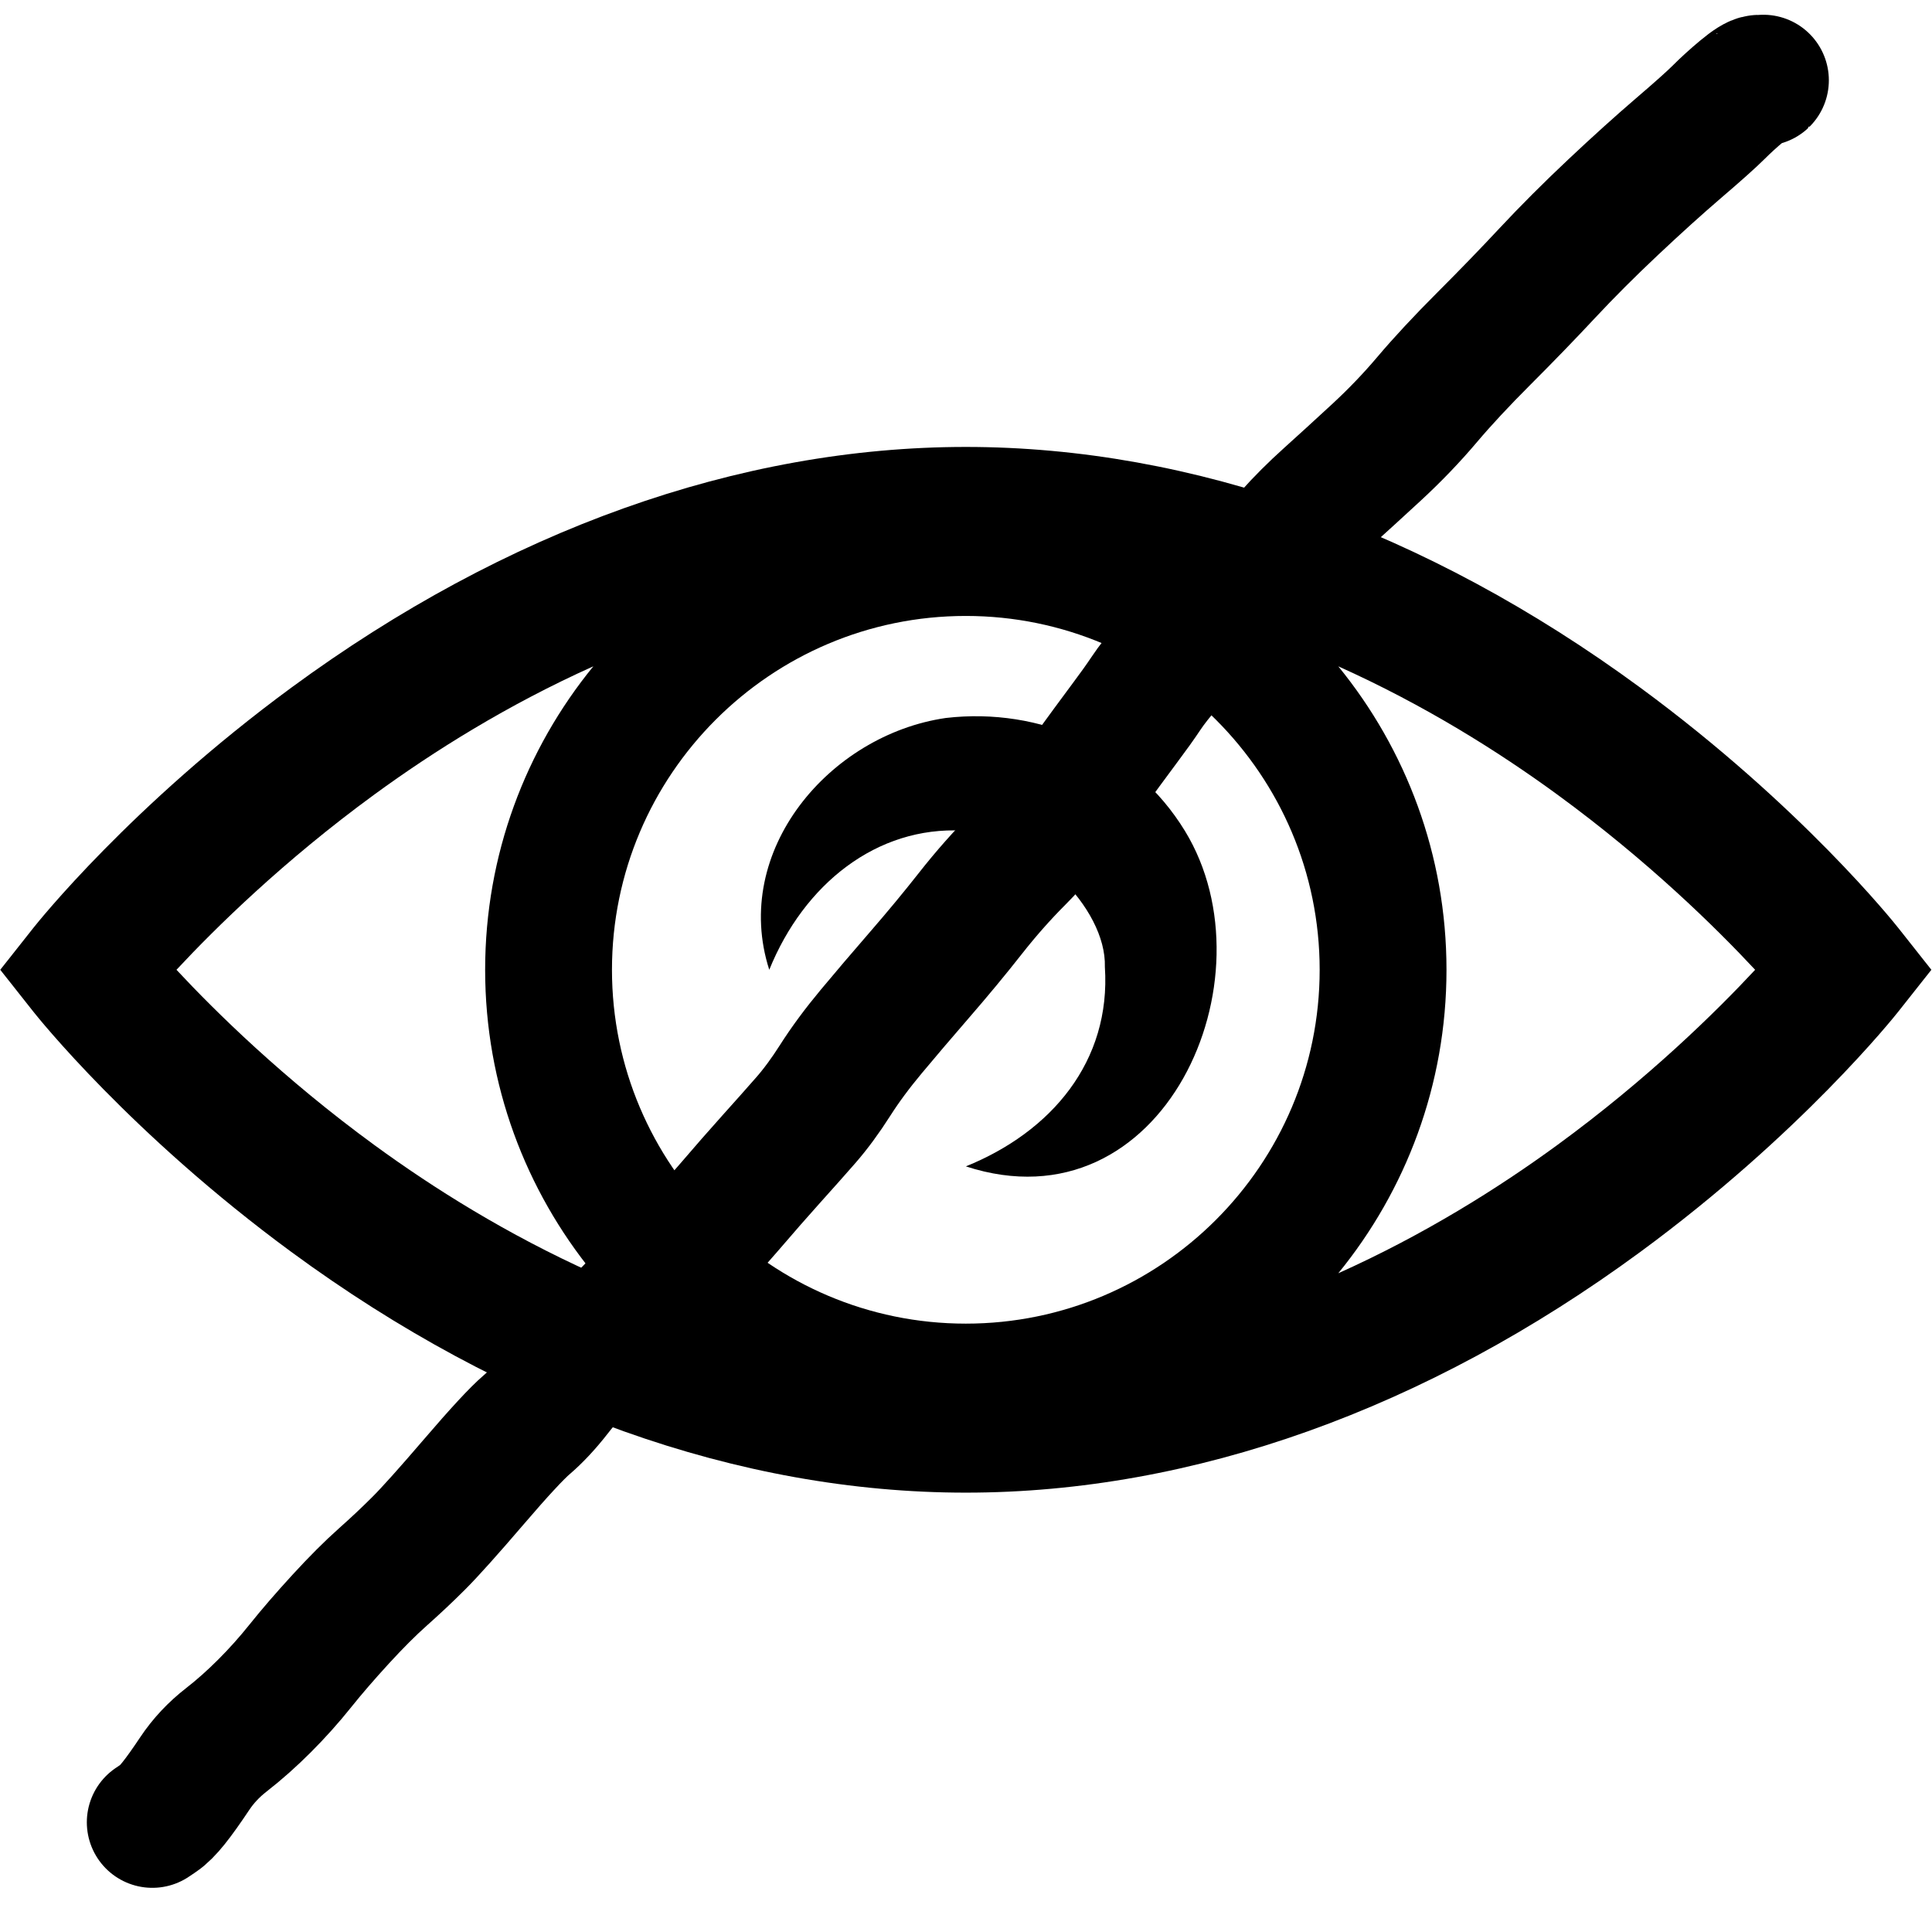 <?xml version="1.0" encoding="UTF-8" standalone="no" ?>
<!DOCTYPE svg PUBLIC "-//W3C//DTD SVG 1.1//EN" "http://www.w3.org/Graphics/SVG/1.1/DTD/svg11.dtd">
<svg xmlns="http://www.w3.org/2000/svg" xmlns:xlink="http://www.w3.org/1999/xlink" version="1.1" width="457" height="457" viewBox="0 0 457 457" xml:space="preserve">
<desc>Created with Fabric.js 3.6.3</desc>
<defs>
</defs>
<g transform="matrix(1 0 0 1 228.46 229.4)"  >
<g style=""   >
		<g transform="matrix(1 0 0 1 0 0)"  >
<path style="stroke: none; stroke-width: 1; stroke-dasharray: none; stroke-linecap: butt; stroke-dashoffset: 0; stroke-linejoin: miter; stroke-miterlimit: 4; fill: rgb(0,0,0); fill-rule: nonzero; opacity: 1;"  transform=" translate(-228.4, -228.4)" d="M 448.947 218.474 c -0.922 -1.168 -23.055 -28.933 -61 -56.81 c -50.707 -37.253 -105.879 -56.944 -159.551 -56.944 c -53.673 0 -108.845 19.691 -159.551 56.944 c -37.944 27.876 -60.077 55.642 -61 56.81 L 0 228.396 l 7.845 9.923 c 0.923 1.168 23.056 28.934 61 56.811 c 50.707 37.254 105.878 56.943 159.551 56.943 c 53.672 0 108.844 -19.689 159.551 -56.943 c 37.945 -27.877 60.078 -55.643 61 -56.811 l 7.846 -9.923 L 448.947 218.474 z M 228.396 312.096 c -46.152 0 -83.699 -37.548 -83.699 -83.699 c 0 -46.152 37.547 -83.699 83.699 -83.699 s 83.7 37.547 83.7 83.699 C 312.096 274.548 274.548 312.096 228.396 312.096 z M 41.685 228.396 c 9.197 -9.872 25.32 -25.764 46.833 -41.478 c 13.911 -10.16 31.442 -21.181 51.772 -30.305 c -15.989 19.589 -25.593 44.584 -25.593 71.782 s 9.604 52.193 25.593 71.782 c -20.329 -9.124 -37.861 -20.146 -51.771 -30.306 C 67.002 254.159 50.878 238.265 41.685 228.396 z M 368.273 269.874 c -13.912 10.16 -31.443 21.182 -51.771 30.306 c 15.988 -19.589 25.594 -44.584 25.594 -71.782 s -9.605 -52.193 -25.594 -71.782 c 20.33 9.124 37.861 20.146 51.771 30.305 c 21.516 15.715 37.639 31.609 46.832 41.477 C 405.91 238.268 389.785 254.161 368.273 269.874 z" stroke-linecap="round" />
</g>
		<g transform="matrix(1 0 0 1 5.42 -5.52)"  >
<path style="stroke: none; stroke-width: 1; stroke-dasharray: none; stroke-linecap: butt; stroke-dashoffset: 0; stroke-linejoin: miter; stroke-miterlimit: 4; fill: rgb(0,0,0); fill-rule: nonzero; opacity: 1;"  transform=" translate(-233.81, -222.88)" d="M 223.646 168.834 c -27.513 4 -50.791 31.432 -41.752 59.562 c 8.23 -20.318 25.457 -33.991 45.795 -32.917 c 16.336 0.863 33.983 18.237 33.59 32.228 c 1.488 22.407 -12.725 39.047 -32.884 47.191 c 46.671 15.21 73.197 -44.368 51.818 -79.352 C 268.232 175.942 245.969 166.23 223.646 168.834 z" stroke-linecap="round" />
</g>
</g>
</g>
<g transform="matrix(1 0 0 1 226.57 225.02)"  >
<path style="stroke: rgb(0,0,0); stroke-width: 31; stroke-dasharray: none; stroke-linecap: round; stroke-dashoffset: 0; stroke-linejoin: round; stroke-miterlimit: 10; fill: none; fill-rule: nonzero; opacity: 1;"  transform=" translate(-316.5, -247)" d="M 507.031 40.969 Q 507 41 506 41 Q 505 41 502 43.5 Q 499 46 496.5 48.5 Q 494 51 487 57 Q 480 63 471.5 71 Q 463 79 456 86.5 Q 449 94 441 102 Q 433 110 427.5 116.5 Q 422 123 415.5 129 Q 409 135 404 139.5 Q 399 144 395 148.5 Q 391 153 386 158 Q 381 163 378 166 Q 375 169 372.5 172 Q 370 175 366.5 179 Q 363 183 361 186 Q 359 189 356 193 Q 353 197 345 208 Q 337 219 331 225 Q 325 231 319.5 238 Q 314 245 307.5 252.5 Q 301 260 296 266 Q 291 272 287.5 277.5 Q 284 283 280.5 287 Q 277 291 272.5 296 Q 268 301 262 308 Q 256 315 248 323 Q 240 331 232.5 339 Q 225 347 221.5 351.5 Q 218 356 214.5 359 Q 211 362 202 372.5 Q 193 383 189 387 Q 185 391 180.5 395 Q 176 399 170.5 405 Q 165 411 161 416 Q 157 421 152.5 425.5 Q 148 430 143.5 433.5 Q 139 437 136 441.5 Q 133 446 131 448.5 Q 129 451 127.5 452 L 125.969 453.031" stroke-linecap="round" />
</g>
</svg>
